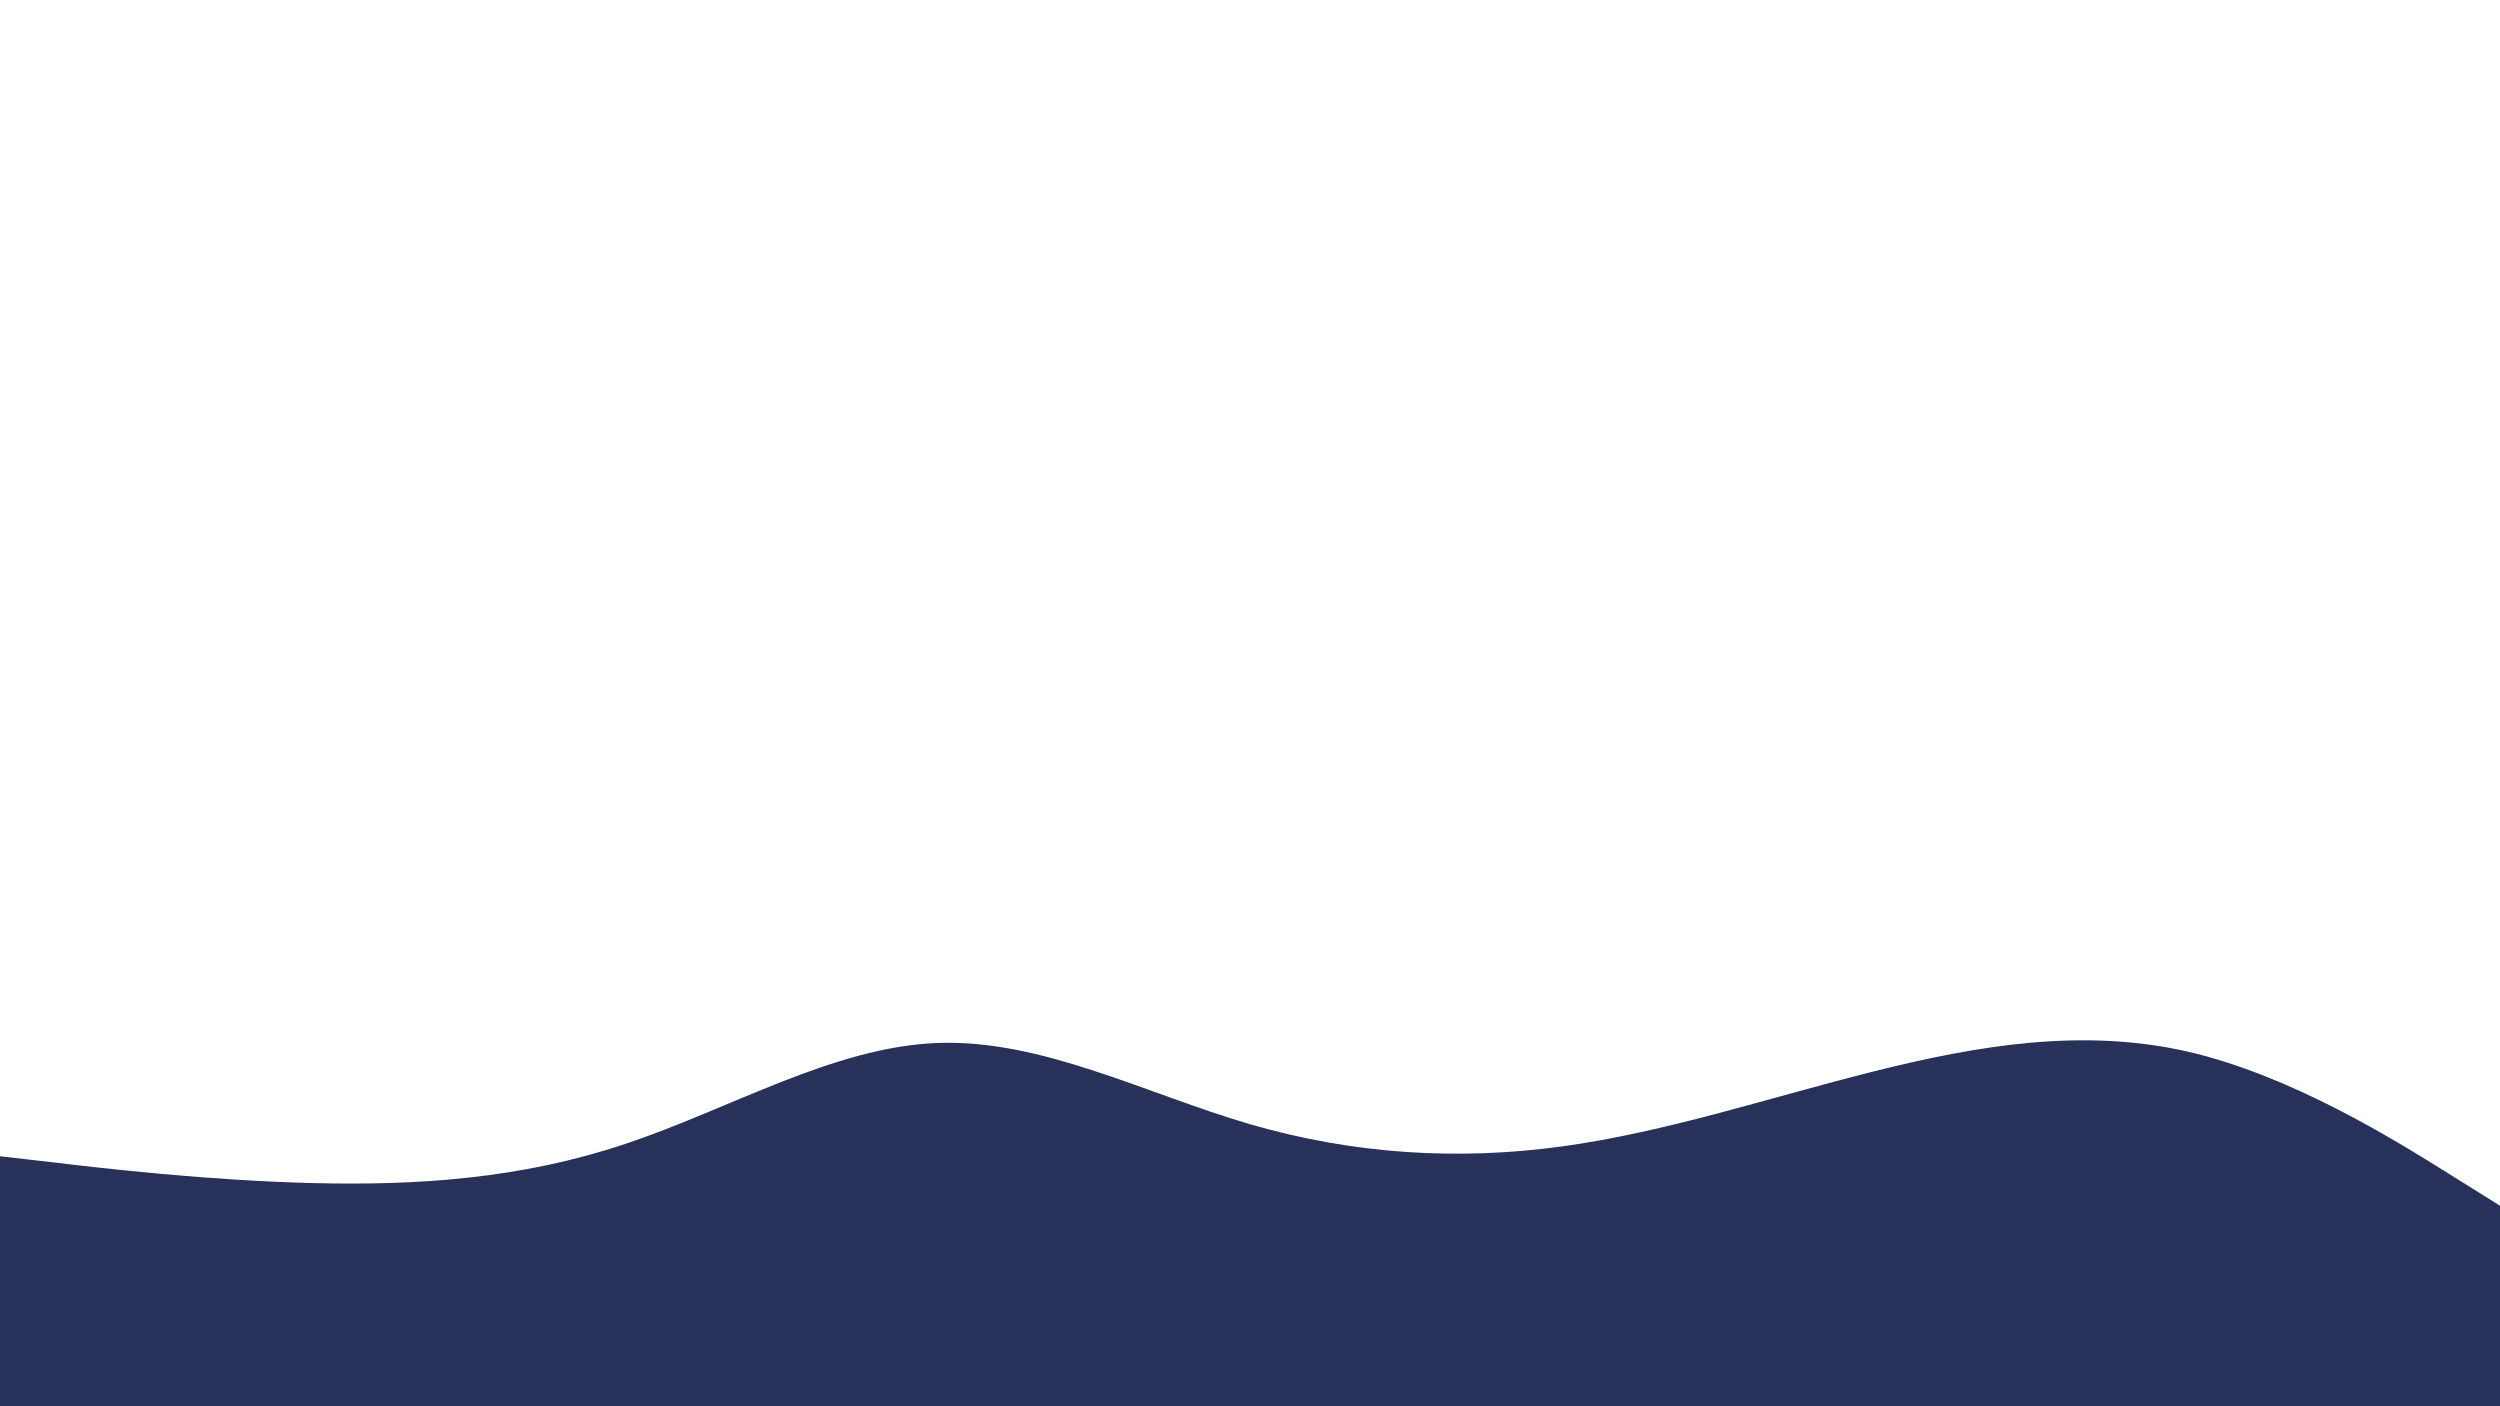 <svg xmlns="http://www.w3.org/2000/svg" xmlns:xlink="http://www.w3.org/1999/xlink" id="visual" width="960" height="540" preserveAspectRatio="none" version="1.1" viewBox="0 0 960 540"><rect width="960" height="540" x="0" y="0" fill="#FFF"/><path fill="#28315a" stroke-linecap="round" stroke-linejoin="miter" d="M0 444L20 446.3C40 448.7 80 453.3 120 454.3C160 455.3 200 452.7 240 439.3C280 426 320 402 360 400.5C400 399 440 420 480 431.7C520 443.3 560 445.7 600 440.2C640 434.7 680 421.3 720 411.3C760 401.3 800 394.7 840 403.8C880 413 920 438 940 450.5L960 463L960 541L940 541C920 541 880 541 840 541C800 541 760 541 720 541C680 541 640 541 600 541C560 541 520 541 480 541C440 541 400 541 360 541C320 541 280 541 240 541C200 541 160 541 120 541C80 541 40 541 20 541L0 541Z"/></svg>
